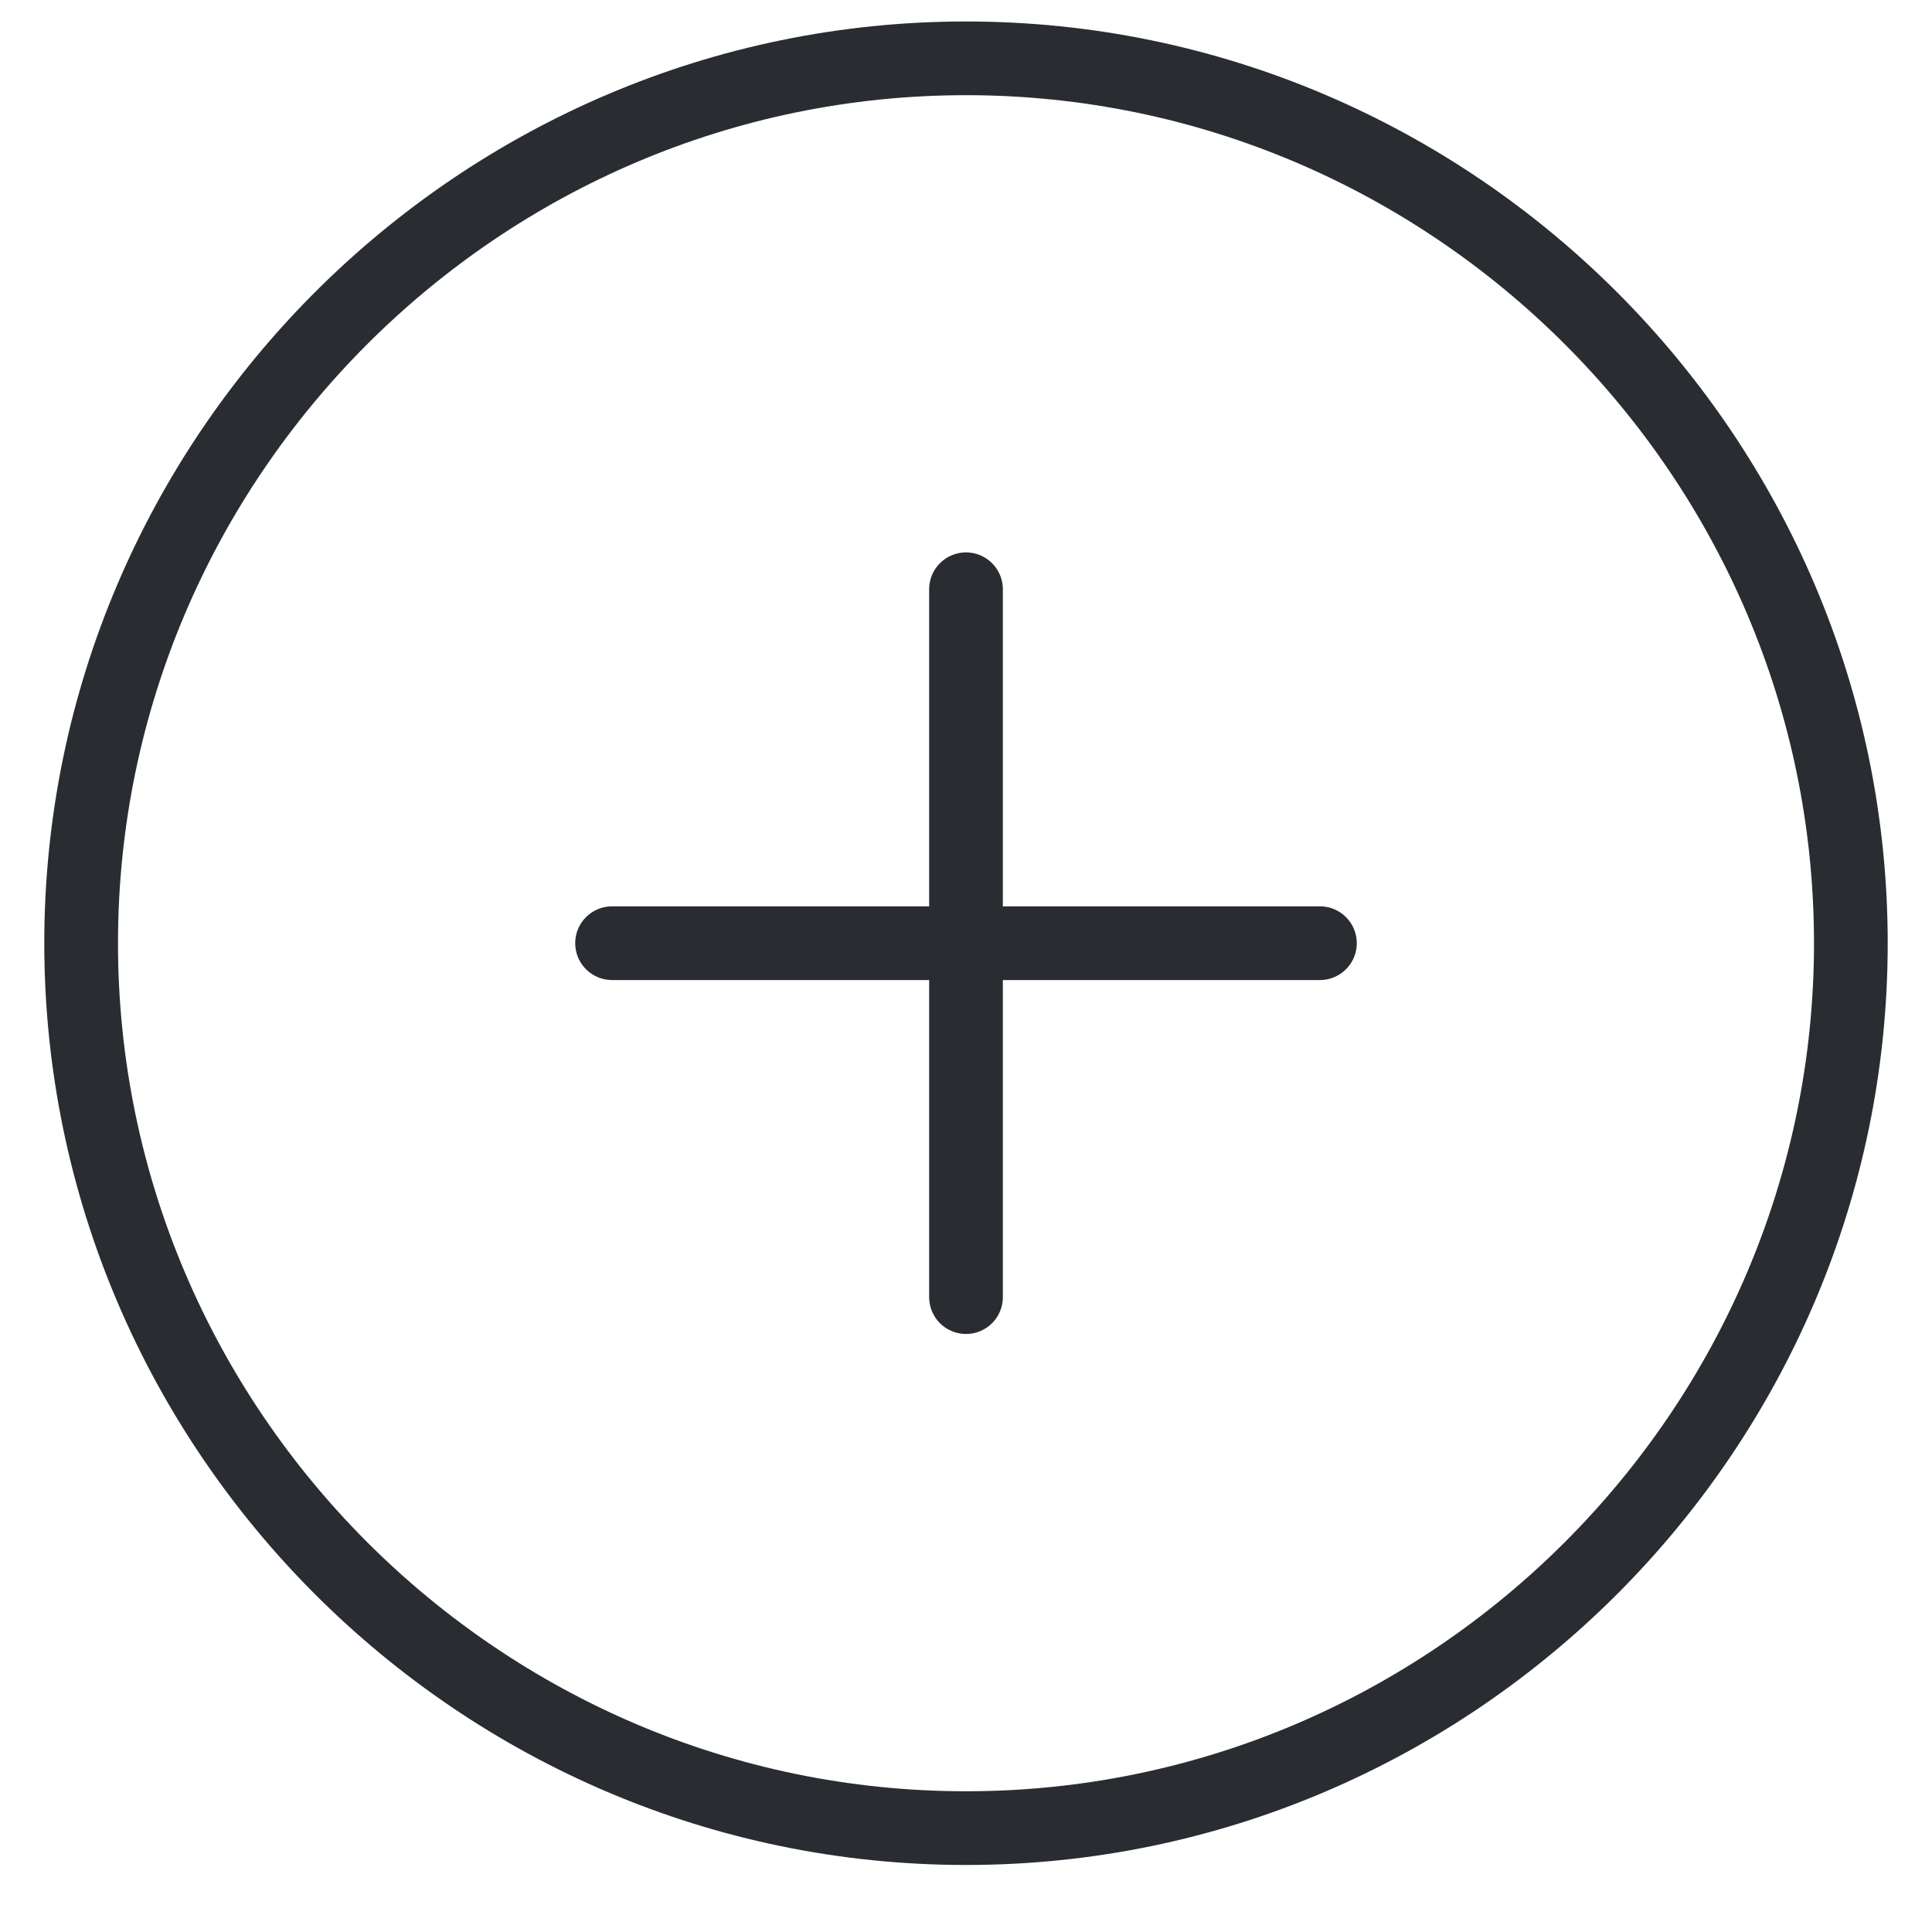 <svg width="26" height="26" viewBox="0 0 26 26" fill="none" xmlns="http://www.w3.org/2000/svg">
<path d="M13 24.602C19.55 24.602 24.908 19.243 24.908 12.693C24.908 6.143 19.55 0.785 13 0.785C6.45 0.785 1.092 6.143 1.092 12.693C1.092 19.243 6.45 24.602 13 24.602Z" stroke="#292D32" stroke-width="0.992" stroke-linecap="round" stroke-linejoin="round"/>
<path d="M8.237 12.693H17.763" stroke="#292D32" stroke-width="0.992" stroke-linecap="round" stroke-linejoin="round"/>
<path d="M13 17.456V7.93" stroke="#292D32" stroke-width="0.992" stroke-linecap="round" stroke-linejoin="round"/>
</svg>
